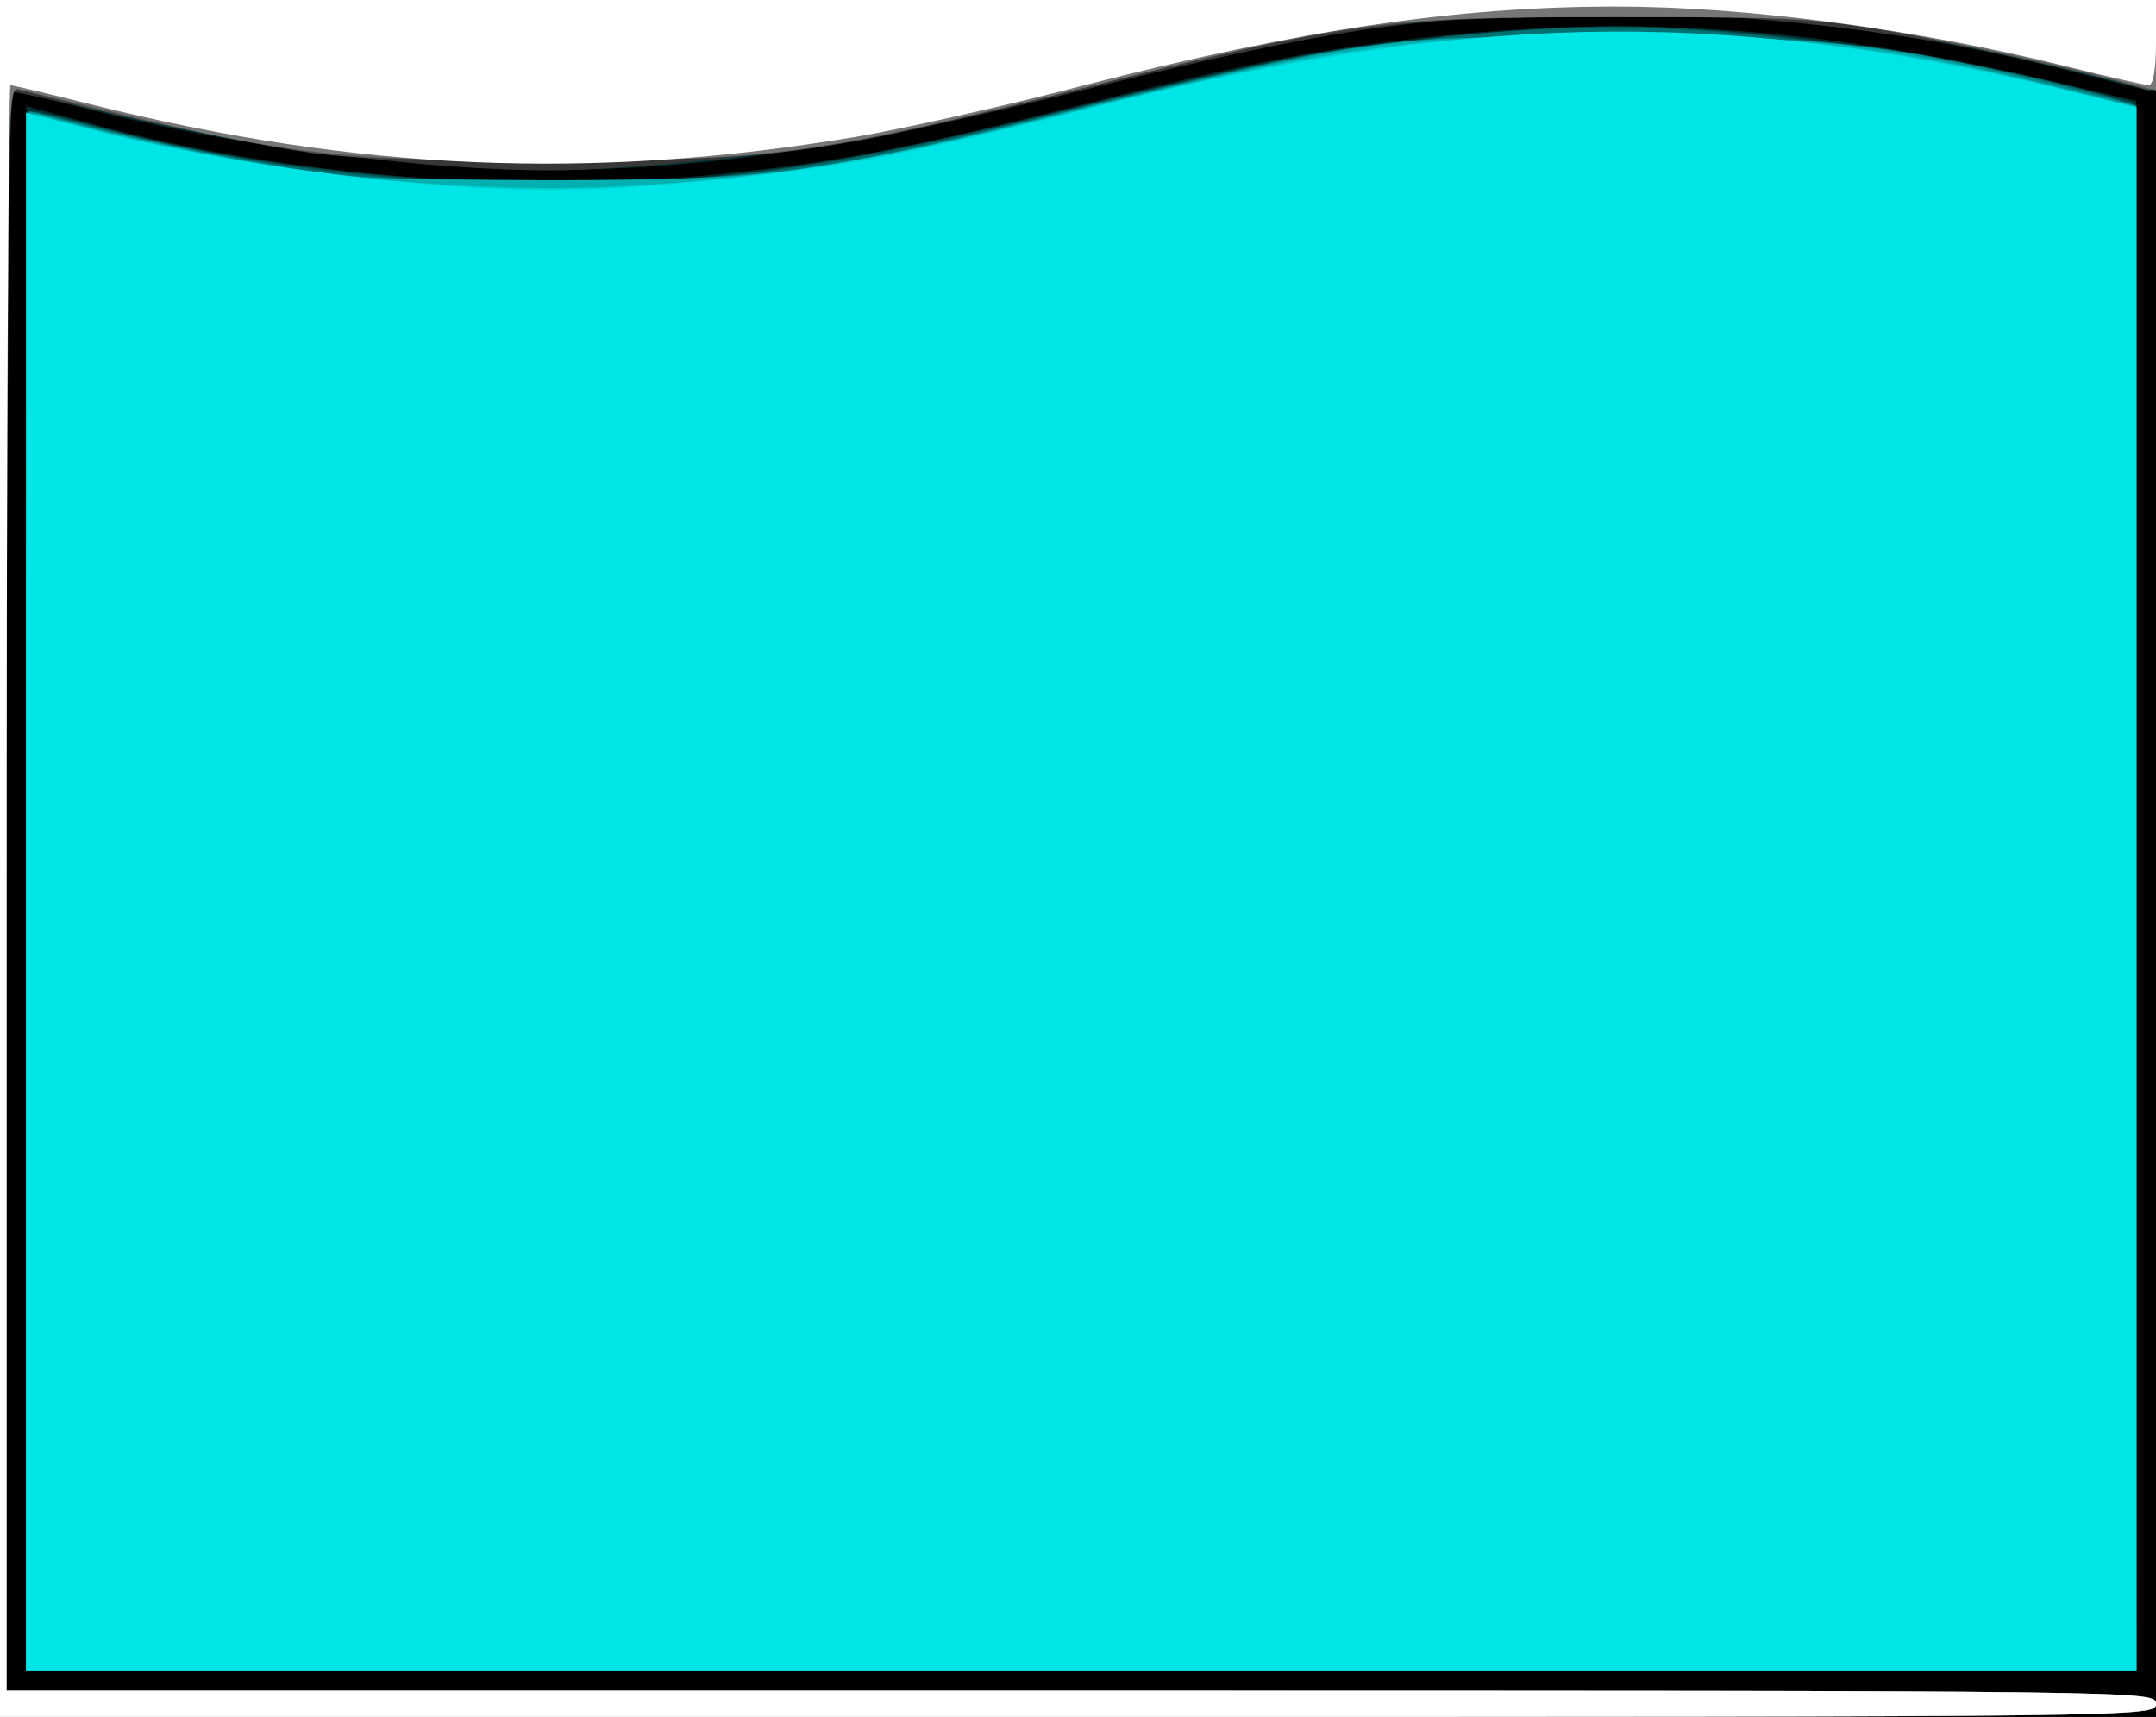 <!DOCTYPE svg PUBLIC "-//W3C//DTD SVG 20010904//EN" "http://www.w3.org/TR/2001/REC-SVG-20010904/DTD/svg10.dtd">
<svg version="1.0" xmlns="http://www.w3.org/2000/svg" width="329px" height="262px" viewBox="0 0 3290 2620" preserveAspectRatio="xMidYMid meet">
<rect x="0" y="0" width="3290" height="2620" fill="#333333" stroke="none"/>
<g id="layer101" fill="#000000" stroke="none">
<path d="M0 1310 l0 -1310 1645 0 1645 0 0 1310 0 1310 -1645 0 -1645 0 0 -1310z"/>
</g>
<g id="layer102" fill="#003131" stroke="none">
<path d="M0 1310 l0 -1310 1645 0 1645 0 0 70 c0 39 -2 70 -4 70 -1 0 -54 -13 -117 -29 -383 -99 -776 -118 -1159 -55 -52 9 -210 45 -350 79 -475 118 -723 144 -1065 110 -168 -17 -313 -41 -463 -79 -55 -14 -105 -26 -111 -26 -8 0 -11 361 -11 1220 l0 1220 1640 0 c1633 0 1640 0 1640 20 0 20 -7 20 -1645 20 l-1645 0 0 -1310z"/>
<path d="M40 1356 l0 -1194 104 28 c296 80 649 107 961 75 174 -18 284 -39 545 -105 261 -66 371 -87 545 -105 308 -32 588 -12 928 67 l137 32 0 1198 0 1198 -1610 0 -1610 0 0 -1194z"/>
</g>
<g id="layer103" fill="#005151" stroke="none">
<path d="M40 1360 c0 -945 3 -1190 13 -1190 6 0 52 11 102 25 193 52 458 85 686 85 257 0 451 -28 804 -117 121 -30 265 -63 320 -74 130 -25 373 -49 500 -49 199 1 488 39 700 93 l90 23 3 1197 2 1197 -1610 0 -1610 0 0 -1190z"/>
</g>
<g id="layer104" fill="#373737" stroke="none">
<path d="M0 1310 l0 -1310 1645 0 1645 0 0 71 c0 62 -2 70 -17 65 -248 -73 -549 -116 -818 -116 -263 0 -429 24 -780 112 -132 33 -287 68 -345 79 -129 24 -377 49 -488 49 -193 0 -451 -34 -691 -91 -68 -16 -127 -29 -132 -29 -5 0 -9 511 -9 1220 l0 1220 1640 0 c1633 0 1640 0 1640 20 0 20 -7 20 -1645 20 l-1645 0 0 -1310z"/>
</g>
<g id="layer105" fill="#007171" stroke="none">
<path d="M40 1360 c0 -655 3 -1190 6 -1190 3 0 58 13 122 29 224 56 427 81 662 81 280 0 464 -26 816 -116 408 -104 695 -138 982 -115 208 16 474 62 600 102 l32 11 0 1194 0 1194 -1610 0 -1610 0 0 -1190z"/>
</g>
<g id="layer106" fill="#525252" stroke="none">
<path d="M0 1310 l0 -1310 1645 0 1645 0 0 71 c0 62 -2 70 -17 65 -80 -23 -281 -69 -388 -88 -115 -20 -163 -22 -420 -22 -345 0 -414 9 -815 109 -421 105 -453 109 -815 109 -295 0 -317 -1 -455 -27 -80 -15 -196 -40 -258 -56 l-112 -29 0 1224 0 1224 1640 0 c1633 0 1640 0 1640 20 0 20 -7 20 -1645 20 l-1645 0 0 -1310z"/>
</g>
<g id="layer107" fill="#009191" stroke="none">
<path d="M40 1360 c0 -655 2 -1190 4 -1190 3 0 47 11 98 25 51 14 163 37 248 52 144 26 175 27 445 28 342 0 404 -8 815 -110 423 -105 456 -109 805 -110 349 0 448 12 768 96 l37 10 0 1194 0 1195 -1610 0 -1610 0 0 -1190z"/>
</g>
<g id="layer108" fill="#00afaf" stroke="none">
<path d="M40 1359 c0 -1129 1 -1190 18 -1185 62 18 236 58 342 77 113 21 155 23 430 24 359 0 426 -9 805 -106 127 -32 298 -71 380 -86 140 -25 169 -27 445 -27 324 0 395 8 673 75 l127 31 0 1194 0 1194 -1610 0 -1610 0 0 -1191z"/>
</g>
<g id="layer109" fill="#777777" stroke="none">
<path d="M0 1310 l0 -1310 1645 0 1645 0 0 69 0 69 -112 -29 c-62 -16 -180 -41 -263 -56 -142 -26 -167 -27 -455 -27 -357 0 -394 5 -810 109 -407 101 -472 110 -815 110 -317 0 -401 -10 -670 -76 -66 -16 -128 -31 -138 -33 -16 -4 -17 59 -17 1220 l0 1224 1640 0 c1633 0 1640 0 1640 20 0 20 -7 20 -1645 20 l-1645 0 0 -1310z"/>
</g>
<g id="layer110" fill="#00d1d1" stroke="none">
<path d="M40 1361 l0 -1189 97 25 c289 73 606 104 865 84 219 -16 355 -40 658 -116 338 -84 477 -106 721 -112 282 -8 503 16 772 84 l107 27 0 1193 0 1193 -1610 0 -1610 0 0 -1189z"/>
</g>
<g id="layer111" fill="#00e6e6" stroke="none">
<path d="M40 1361 l0 -1189 93 24 c214 55 503 94 707 94 130 0 361 -23 500 -49 58 -11 202 -44 320 -75 571 -146 955 -155 1468 -34 l132 32 0 1193 0 1193 -1610 0 -1610 0 0 -1189z"/>
</g>
<g id="layer112" fill="#ffffff" stroke="none">
<path d="M0 1310 l0 -1310 1645 0 1645 0 0 65 c0 39 -4 65 -11 65 -5 0 -63 -13 -127 -29 -224 -56 -485 -91 -686 -91 -242 0 -480 35 -811 120 -126 33 -284 68 -350 79 -401 67 -761 52 -1167 -50 -64 -16 -119 -29 -122 -29 -3 0 -6 551 -6 1225 l0 1225 1640 0 c1633 0 1640 0 1640 20 0 20 -7 20 -1645 20 l-1645 0 0 -1310z"/>
</g>


</svg>